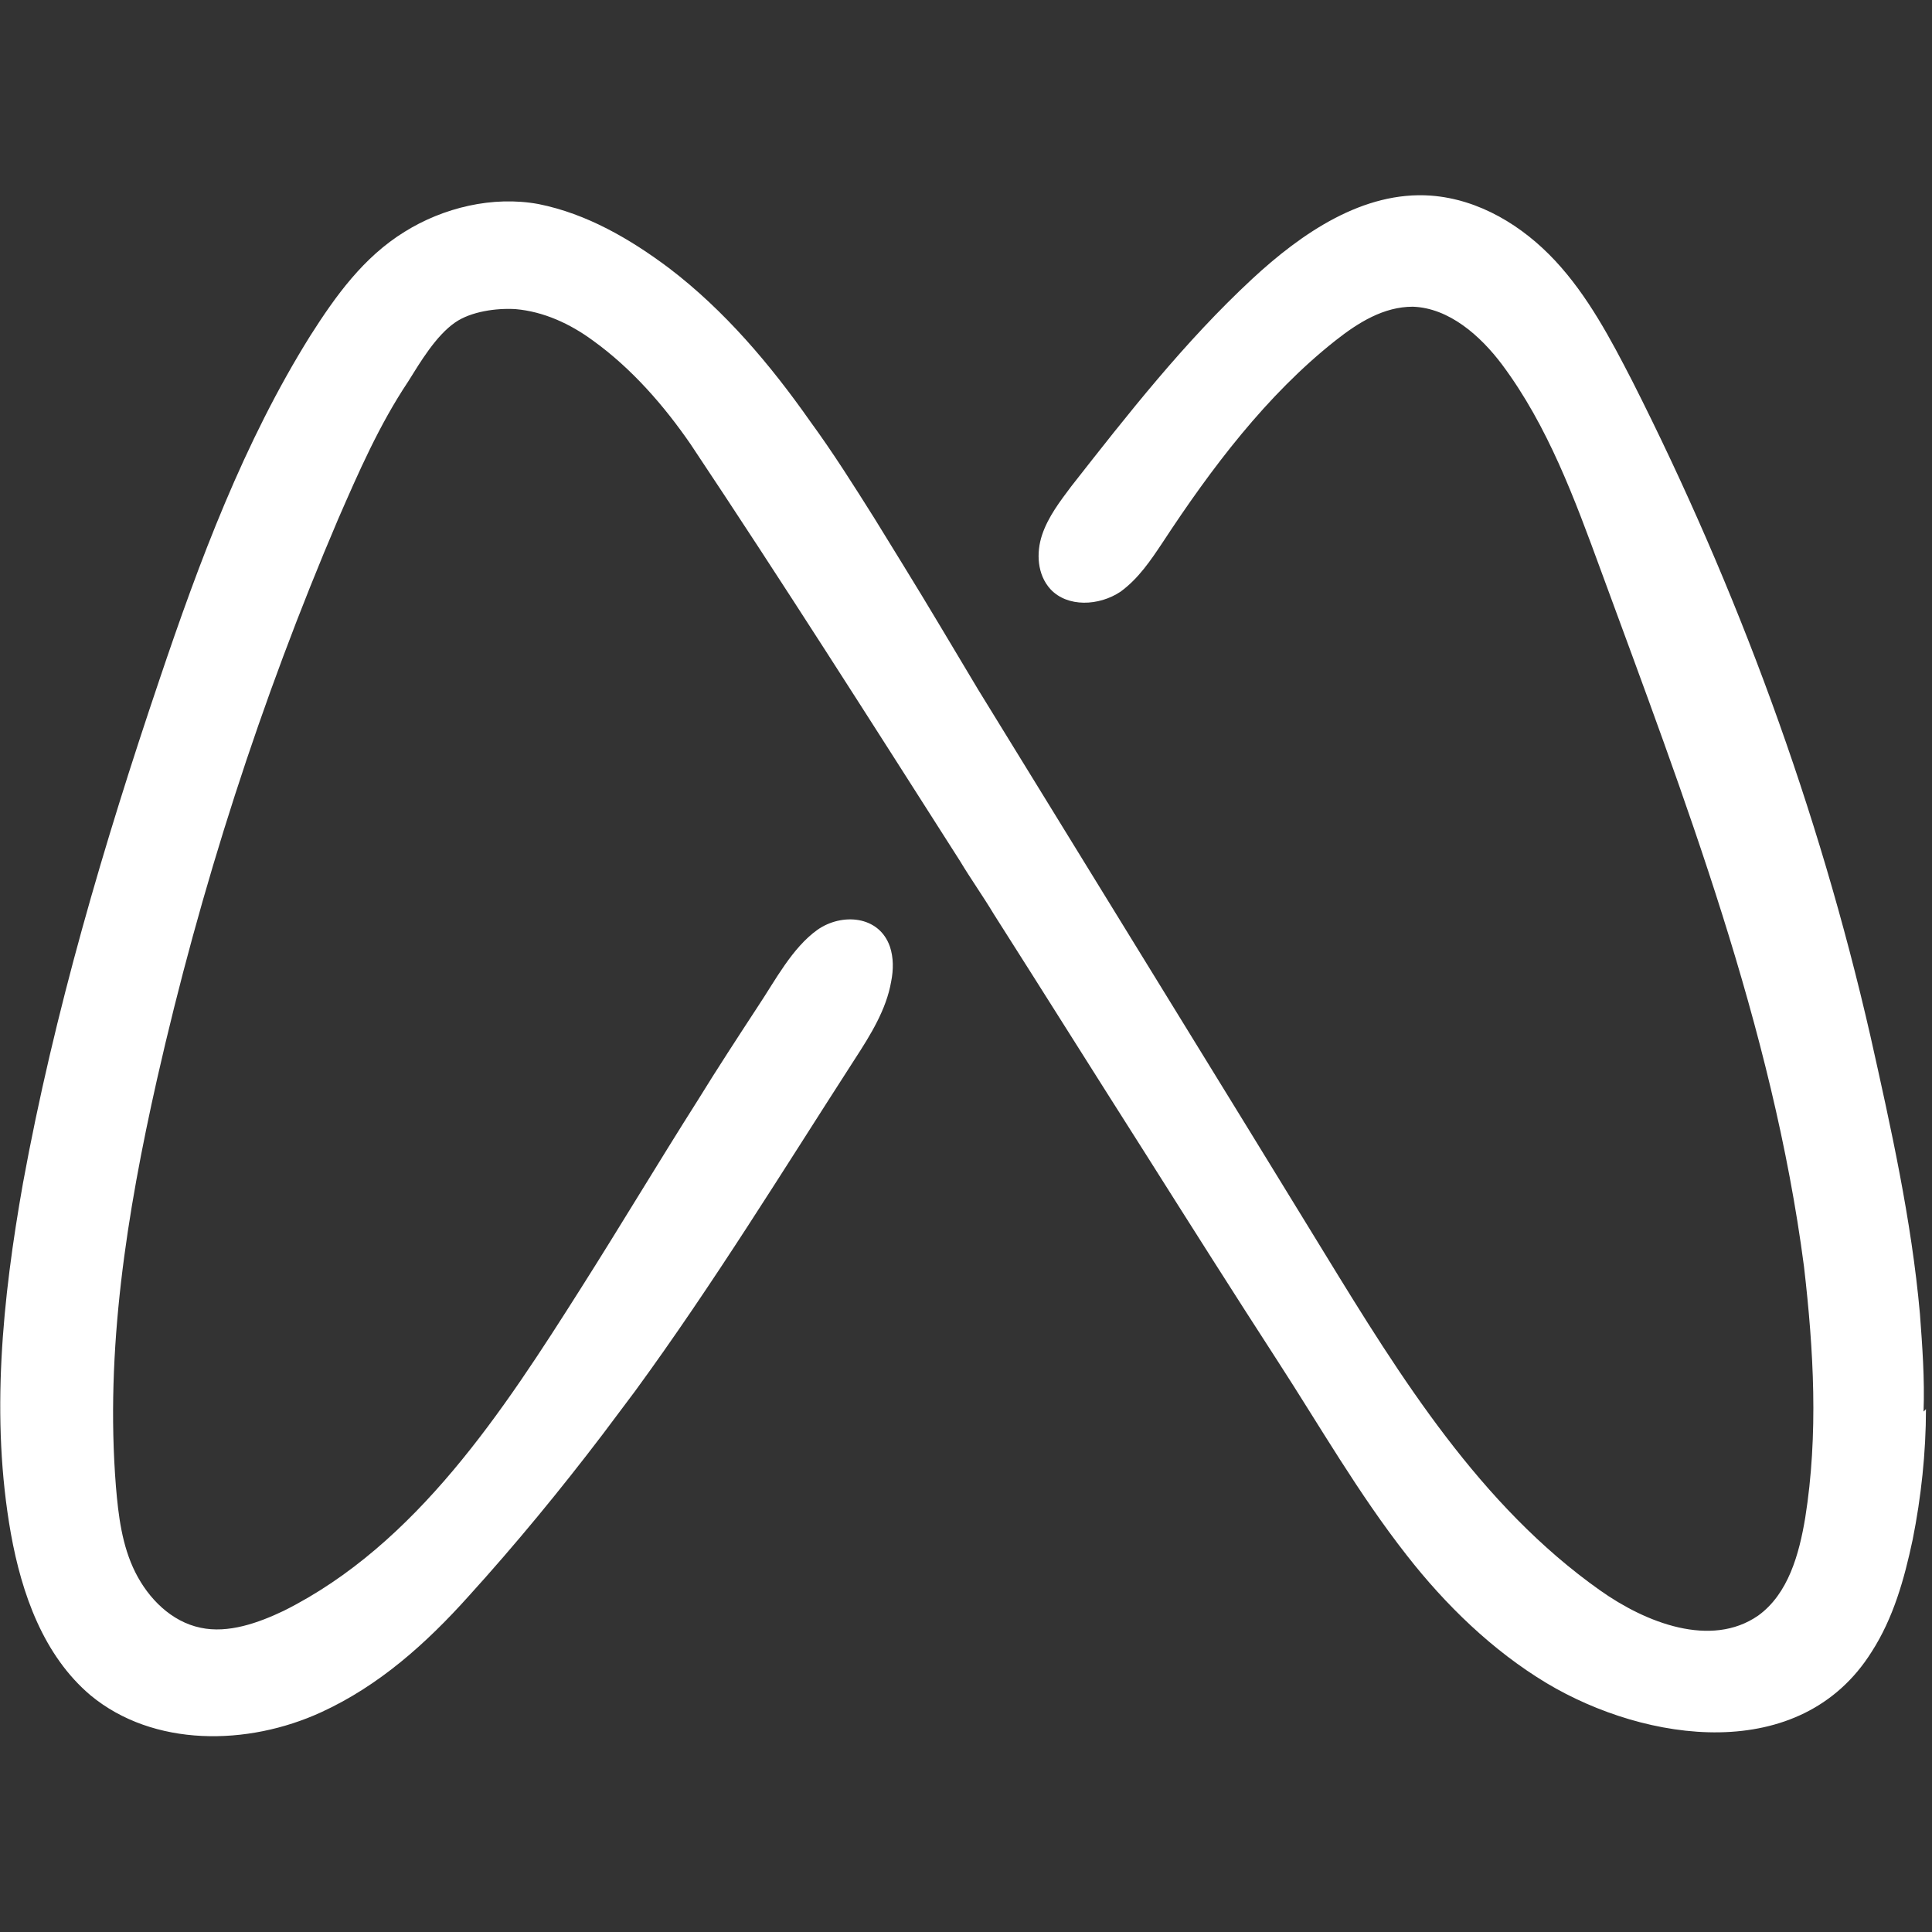 <?xml version="1.0" encoding="UTF-8"?>
<svg id="Layer_1" data-name="Layer 1" xmlns="http://www.w3.org/2000/svg" viewBox="0 0 16 16">
  <rect x="0" y="0" width="16" height="16" fill="#333333" stroke="none"/>
  <path d="M15.95,11.67c0,.36-.04.73-.11,1.08-.07.33-.16.65-.34.93-.59.94-1.87.75-2.69.26-.45-.27-.84-.65-1.16-1.06-.4-.51-.72-1.07-1.07-1.61s-.73-1.14-1.09-1.71c-.42-.66-.84-1.33-1.26-1.99-.09-.15-.19-.29-.28-.44-.74-1.16-1.47-2.31-2.23-3.45-.22-.32-.49-.63-.81-.86-.19-.14-.41-.24-.64-.26-.16-.01-.37.02-.5.11-.16.11-.29.33-.39.49-.24.36-.41.75-.58,1.14-.64,1.5-1.14,3.05-1.5,4.64-.25,1.11-.43,2.24-.34,3.37.02.24.05.49.16.71s.3.41.54.46c.23.05.48-.04.69-.14,1.1-.55,1.82-1.66,2.46-2.67.33-.52.64-1.04.97-1.56.16-.26.33-.52.5-.78.14-.21.28-.48.49-.63.2-.14.51-.12.6.14.03.09.03.19.01.29-.04.23-.17.44-.3.64-.6.93-1.17,1.86-1.82,2.75-.09.12-.18.24-.27.36-.35.46-.72.91-1.11,1.34-.35.39-.74.74-1.22.96-.61.28-1.39.29-1.91-.14-.39-.33-.57-.84-.66-1.34-.17-.96-.07-1.94.1-2.9.26-1.42.67-2.81,1.13-4.17.33-.98.7-1.97,1.25-2.85.21-.33.44-.65.78-.86.32-.2.73-.3,1.11-.23.4.08.76.29,1.08.53.46.35.84.8,1.17,1.27.19.26.36.53.53.8.08.13.16.26.24.39.21.34.41.68.62,1.03l2.22,3.61.65,1.06c.63,1.03,1.29,2.09,2.28,2.79.38.27.92.48,1.31.21.25-.18.34-.51.39-.81.11-.69.07-1.39-.01-2.08-.26-1.99-.99-3.88-1.68-5.76-.22-.6-.44-1.2-.82-1.71-.18-.24-.44-.47-.74-.48-.24,0-.45.13-.64.28-.57.45-1.03,1.06-1.43,1.67-.1.15-.2.3-.35.41-.18.12-.44.13-.58-.02-.11-.12-.12-.3-.07-.45s.15-.28.24-.4c.47-.6.94-1.2,1.5-1.72.41-.38.92-.73,1.48-.69.4.03.76.25,1.03.54s.46.65.64,1c.87,1.72,1.54,3.54,1.97,5.42.17.76.34,1.52.41,2.3.02.27.04.54.03.81Z" fill="#fff" stroke-width="0"/>
</svg>
